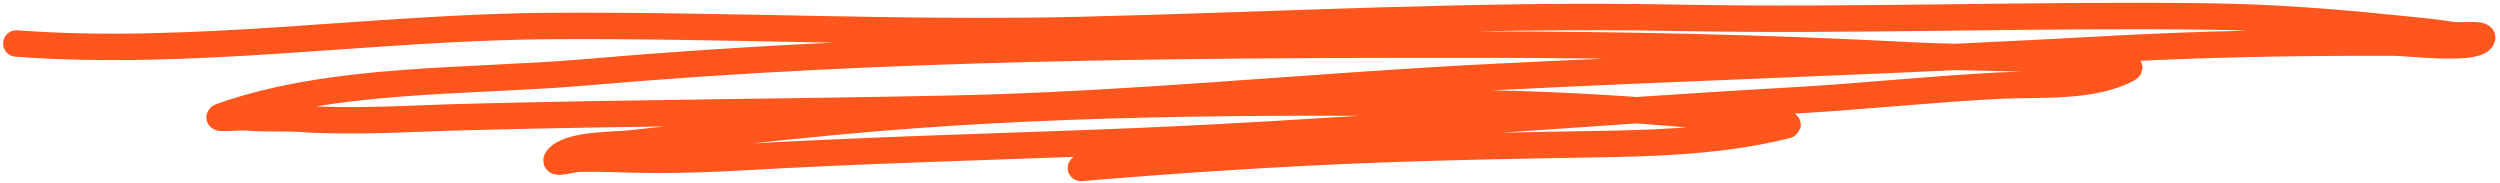 <svg width="383" height="28" viewBox="0 0 383 28" fill="none" xmlns="http://www.w3.org/2000/svg">
<path d="M165.596 25.726C181.052 24.427 196.511 23.427 212.006 22.858C220.701 22.539 229.395 22.356 238.095 22.197C249.852 21.981 262.239 22.098 273.738 19.184C274.345 19.03 272.504 18.976 271.885 18.884C270.593 18.691 269.284 18.598 267.988 18.436C264.762 18.034 261.553 17.752 258.316 17.478C247.191 16.537 236.032 15.914 224.869 15.815C192.285 15.526 160.364 15.576 127.872 18.657C117.444 19.646 107.051 20.821 96.638 21.973C94.244 22.238 87.011 22.068 85.346 24.364C84.692 25.265 87.572 24.356 88.685 24.323C90.634 24.266 92.566 24.292 94.513 24.363C100.718 24.588 106.93 24.47 113.132 24.113C131.404 23.063 149.749 22.558 168.046 21.879C203.589 20.561 239.079 17.4 274.581 15.4C285.208 14.802 295.8 13.646 306.427 13.114C312.389 12.815 320.539 13.501 325.984 10.55C327.11 9.94 323.445 10.221 322.176 10.051C319.924 9.75 317.711 9.476 315.443 9.296C307.919 8.699 300.297 8.885 292.752 8.487C270.924 7.333 249.06 6.849 227.192 6.836C181.602 6.809 135.27 7.108 89.835 11.068C71.994 12.624 50.978 11.758 33.891 17.83C32.585 18.294 36.664 17.88 38.045 17.997C40.715 18.223 43.429 18.03 46.108 18.206C54.455 18.756 62.785 18.155 71.136 17.935C96.052 17.277 121.018 17.181 145.968 16.648C173.502 16.06 200.913 13.193 228.407 11.819C259.748 10.252 291.08 9.33 322.408 7.566C337.159 6.735 351.911 6.488 366.679 6.522C368.78 6.527 378.688 7.746 380.117 6.087C381.085 4.965 377.196 5.593 375.733 5.365C372.424 4.851 369.106 4.576 365.777 4.238C356.838 3.331 347.828 2.655 338.842 2.533C311.479 2.162 284.088 3.252 256.73 2.722C226.514 2.137 196.028 3.854 165.801 4.589C138.602 5.25 111.283 3.791 84.063 3.986C57.032 4.18 29.515 8.677 2.5 6.665" stroke="#FF561E" stroke-width="4.05" stroke-miterlimit="1.5" stroke-linecap="round" stroke-linejoin="round"/>
</svg>
